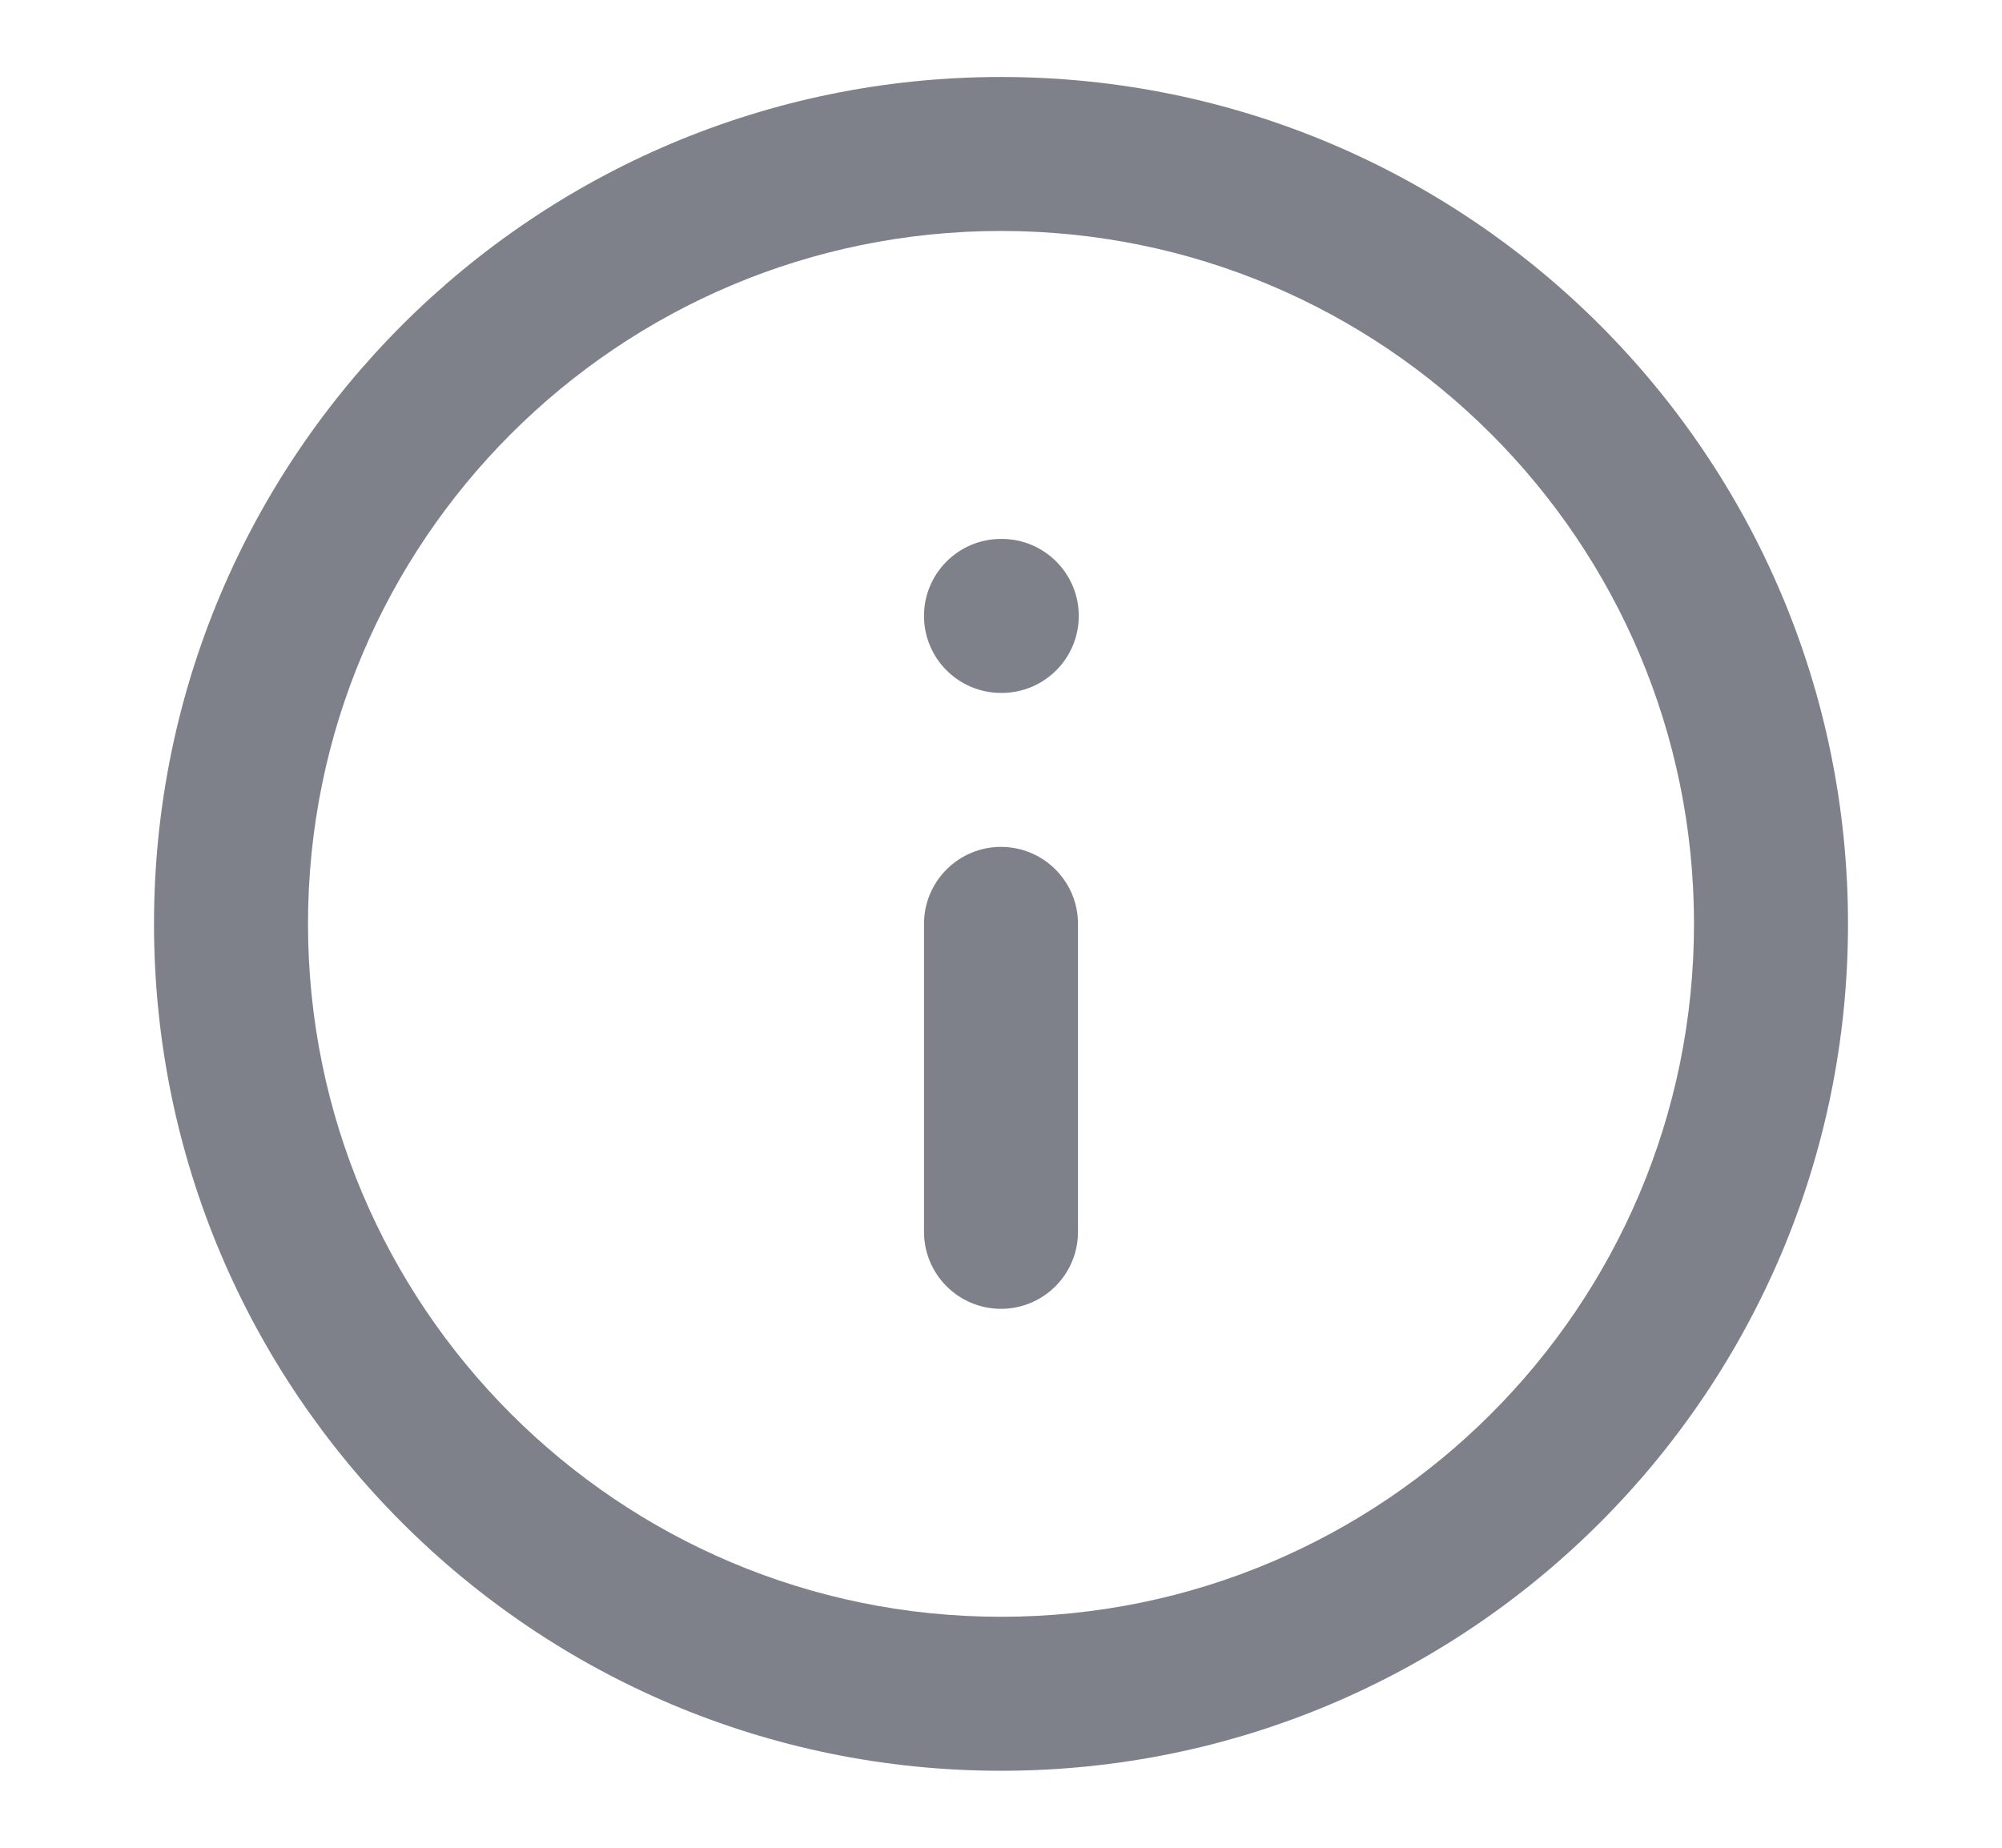 <svg width="26" height="24" viewBox="0 0 26 24" fill="none" xmlns="http://www.w3.org/2000/svg">
<path d="M13 11C13.552 11 14 11.448 14 12V16C14 16.552 13.552 17 13 17C12.448 17 12 16.552 12 16V12C12 11.448 12.448 11 13 11Z" fill="#7F818A"/>
<path d="M13 7C12.448 7 12 7.448 12 8C12 8.552 12.448 9 13 9H13.01C13.562 9 14.01 8.552 14.01 8C14.01 7.448 13.562 7 13.01 7H13Z" fill="#7F818A"/>
<path fill-rule="evenodd" clip-rule="evenodd" d="M2 12C2 5.925 6.925 1 13 1C19.075 1 24 5.925 24 12C24 18.075 19.075 23 13 23C6.925 23 2 18.075 2 12ZM13 3C8.029 3 4 7.029 4 12C4 16.971 8.029 21 13 21C17.971 21 22 16.971 22 12C22 7.029 17.971 3 13 3Z" fill="#7F818A"/>
</svg>
